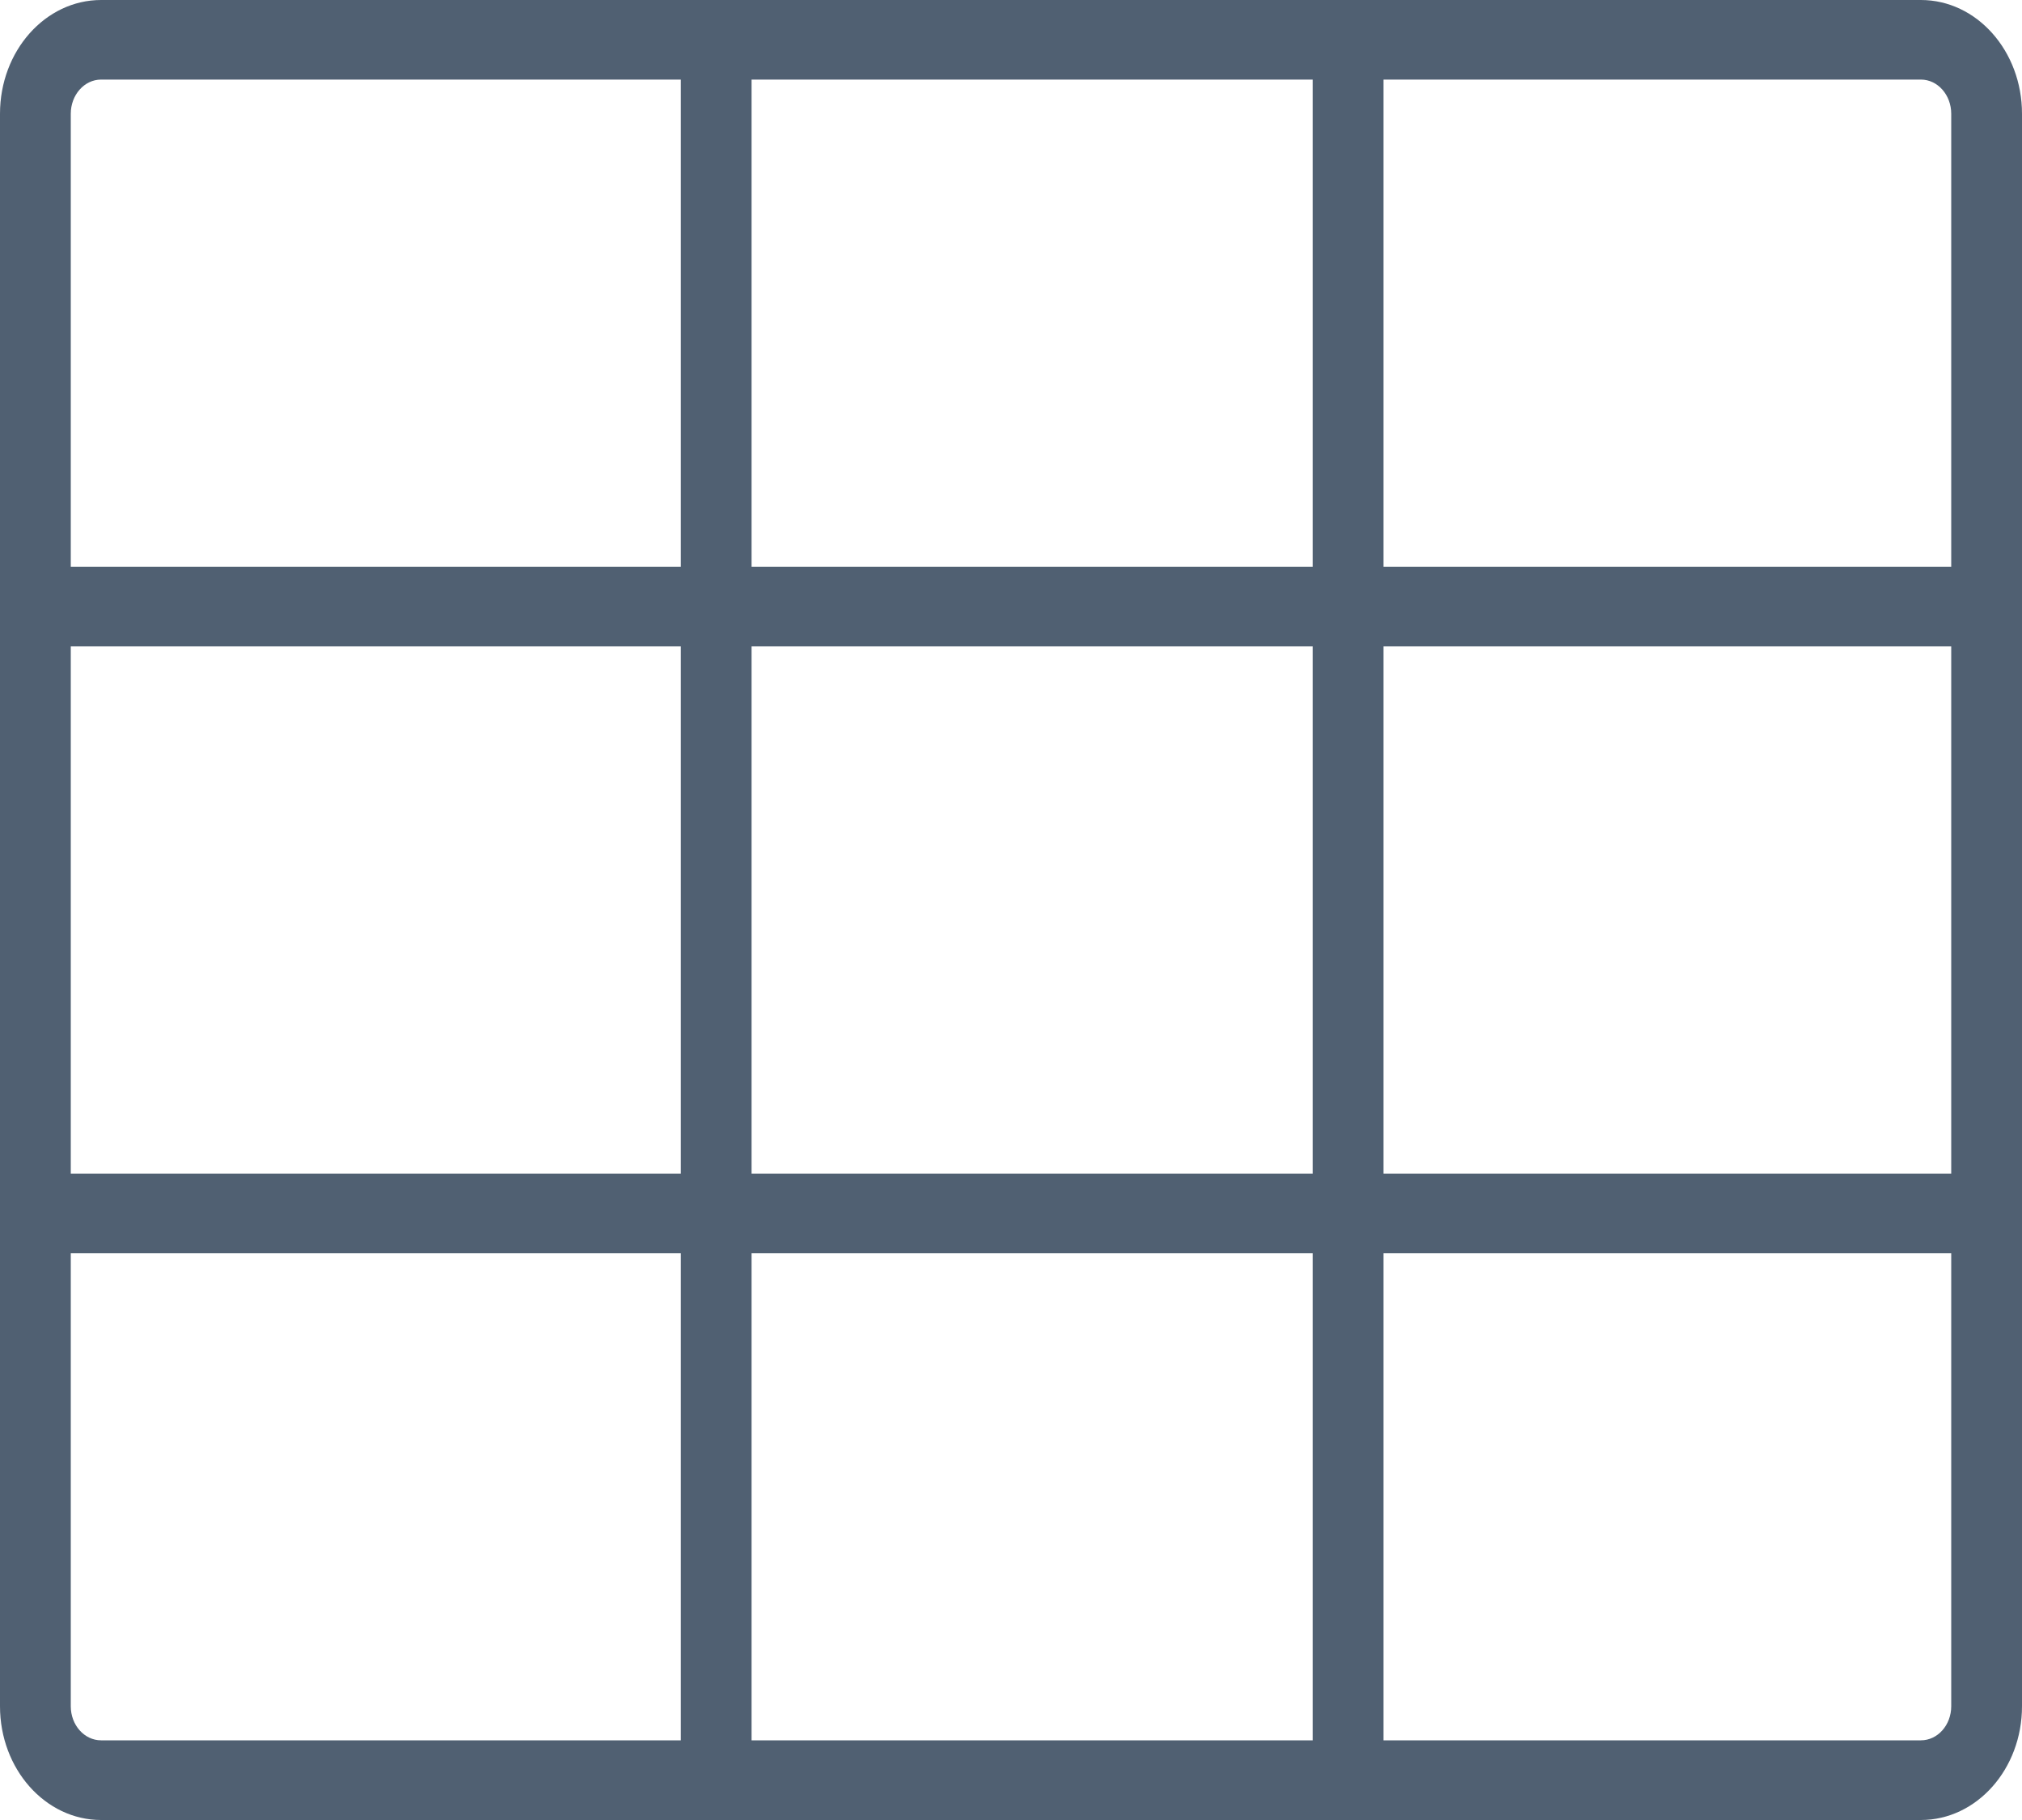 <svg width="20" height="18" viewBox="0 0 20 18" fill="none" xmlns="http://www.w3.org/2000/svg">
<path fill-rule="evenodd" clip-rule="evenodd" d="M12.984 0.787H7.434V5.606H12.984V0.787ZM6.734 0.787V5.606H0.7V1.125C0.7 0.939 0.834 0.787 1 0.787H6.734ZM6.734 6.393H0.7V11.607H6.734V6.393ZM6.734 12.394H0.7V16.875C0.7 17.061 0.834 17.212 1 17.212H6.734V12.394ZM7.434 12.394H12.984V17.212H7.434V12.394ZM12.984 11.607H7.434V6.393H12.984V11.607ZM13.684 12.394V17.212H19C19.166 17.212 19.3 17.061 19.3 16.875V12.394H13.684ZM19.3 11.607H13.684V6.393H19.3V11.607ZM19.3 1.125V5.606H13.684V0.787H19C19.166 0.787 19.3 0.939 19.3 1.125ZM1 0C0.448 0 0 0.504 0 1.125V16.875C0 17.496 0.448 18 1 18H19C19.552 18 20 17.496 20 16.875V1.125C20 0.504 19.552 0 19 0H1Z" fill="#506072"/>
</svg>
